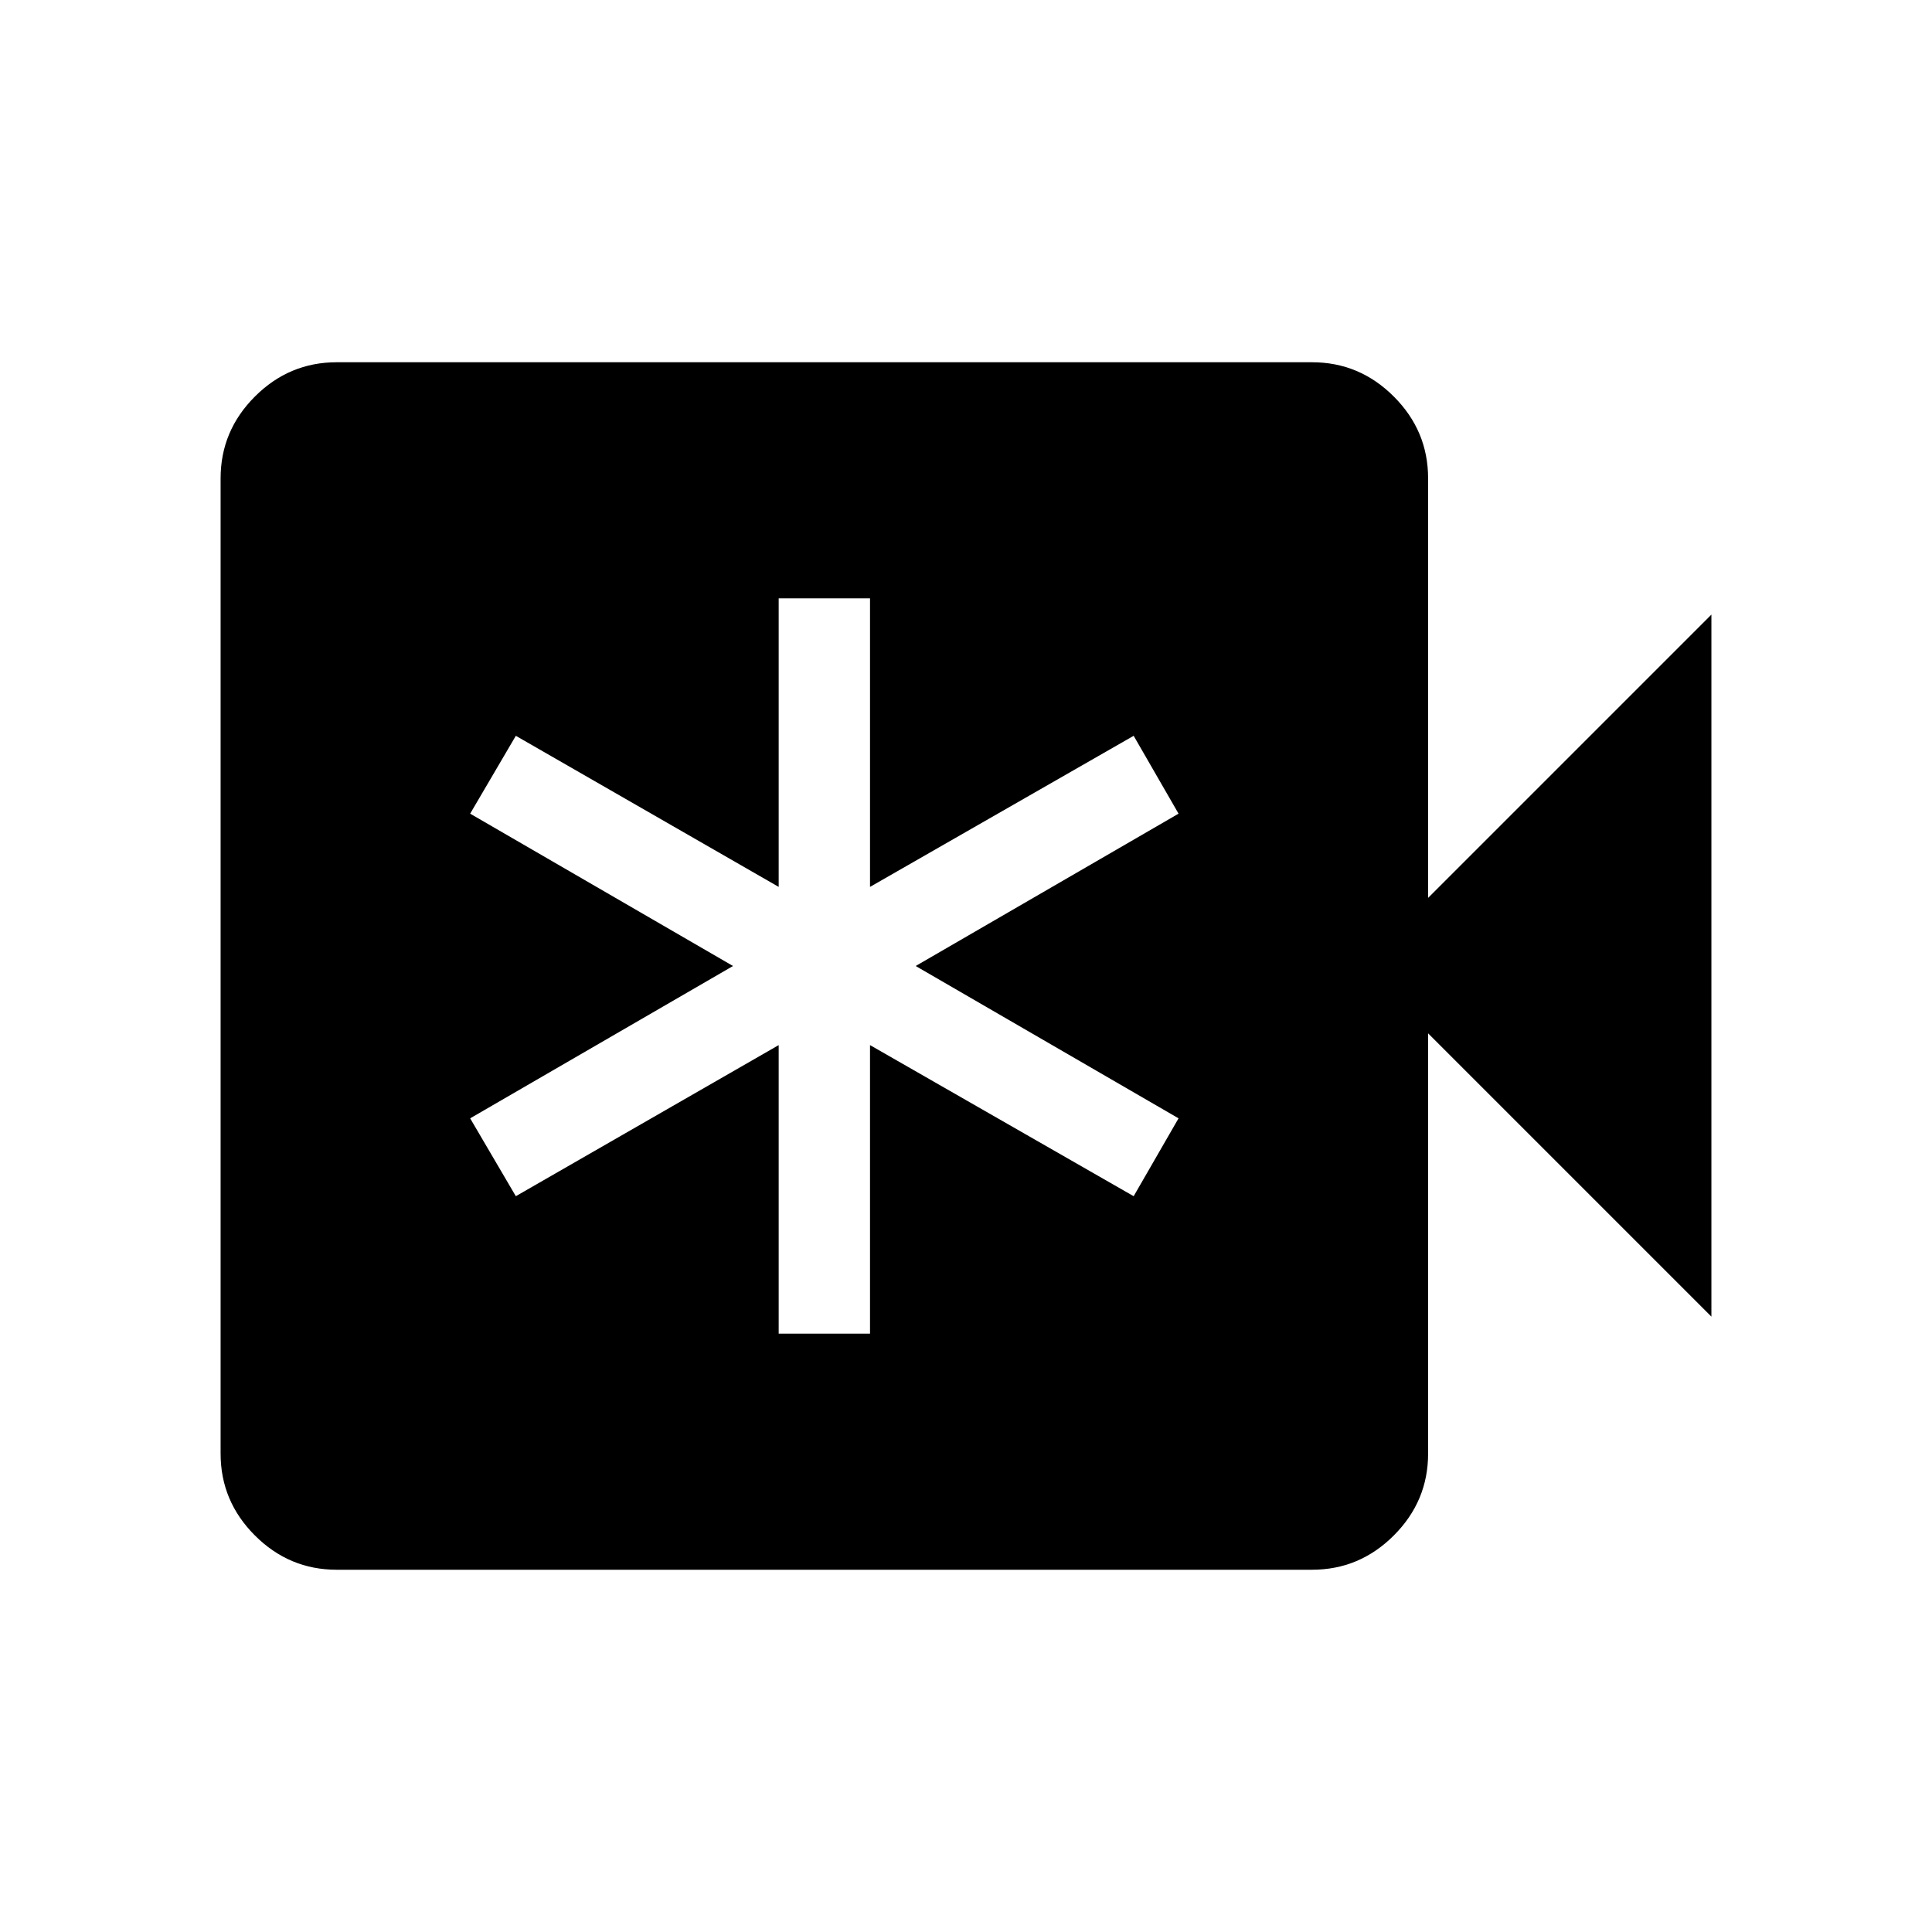 <svg xmlns="http://www.w3.org/2000/svg" width="48" height="48" viewBox="0 -960 960 960"><path d="M386.924-297.308h45.384v-143.385l131 75.077 22.307-38.691L455-480l130.615-75.693-22.307-38.691-131 75.077v-143.385h-45.384v143.385l-130.615-75.077-22.692 38.691L364.233-480l-130.616 75.693 22.692 38.691 130.615-75.077v143.385ZM167.31-180.001q-23.616 0-40.654-17.039-17.038-17.038-17.038-40.654v-484.612q0-23.616 17.038-40.654 17.038-17.039 40.654-17.039h484.612q23.616 0 40.654 17.039 17.039 17.038 17.039 40.654v208.461l140.767-140.768v348.842L709.615-446.539v208.845q0 23.616-17.039 40.654-17.038 17.039-40.654 17.039H167.31Z"/></svg>